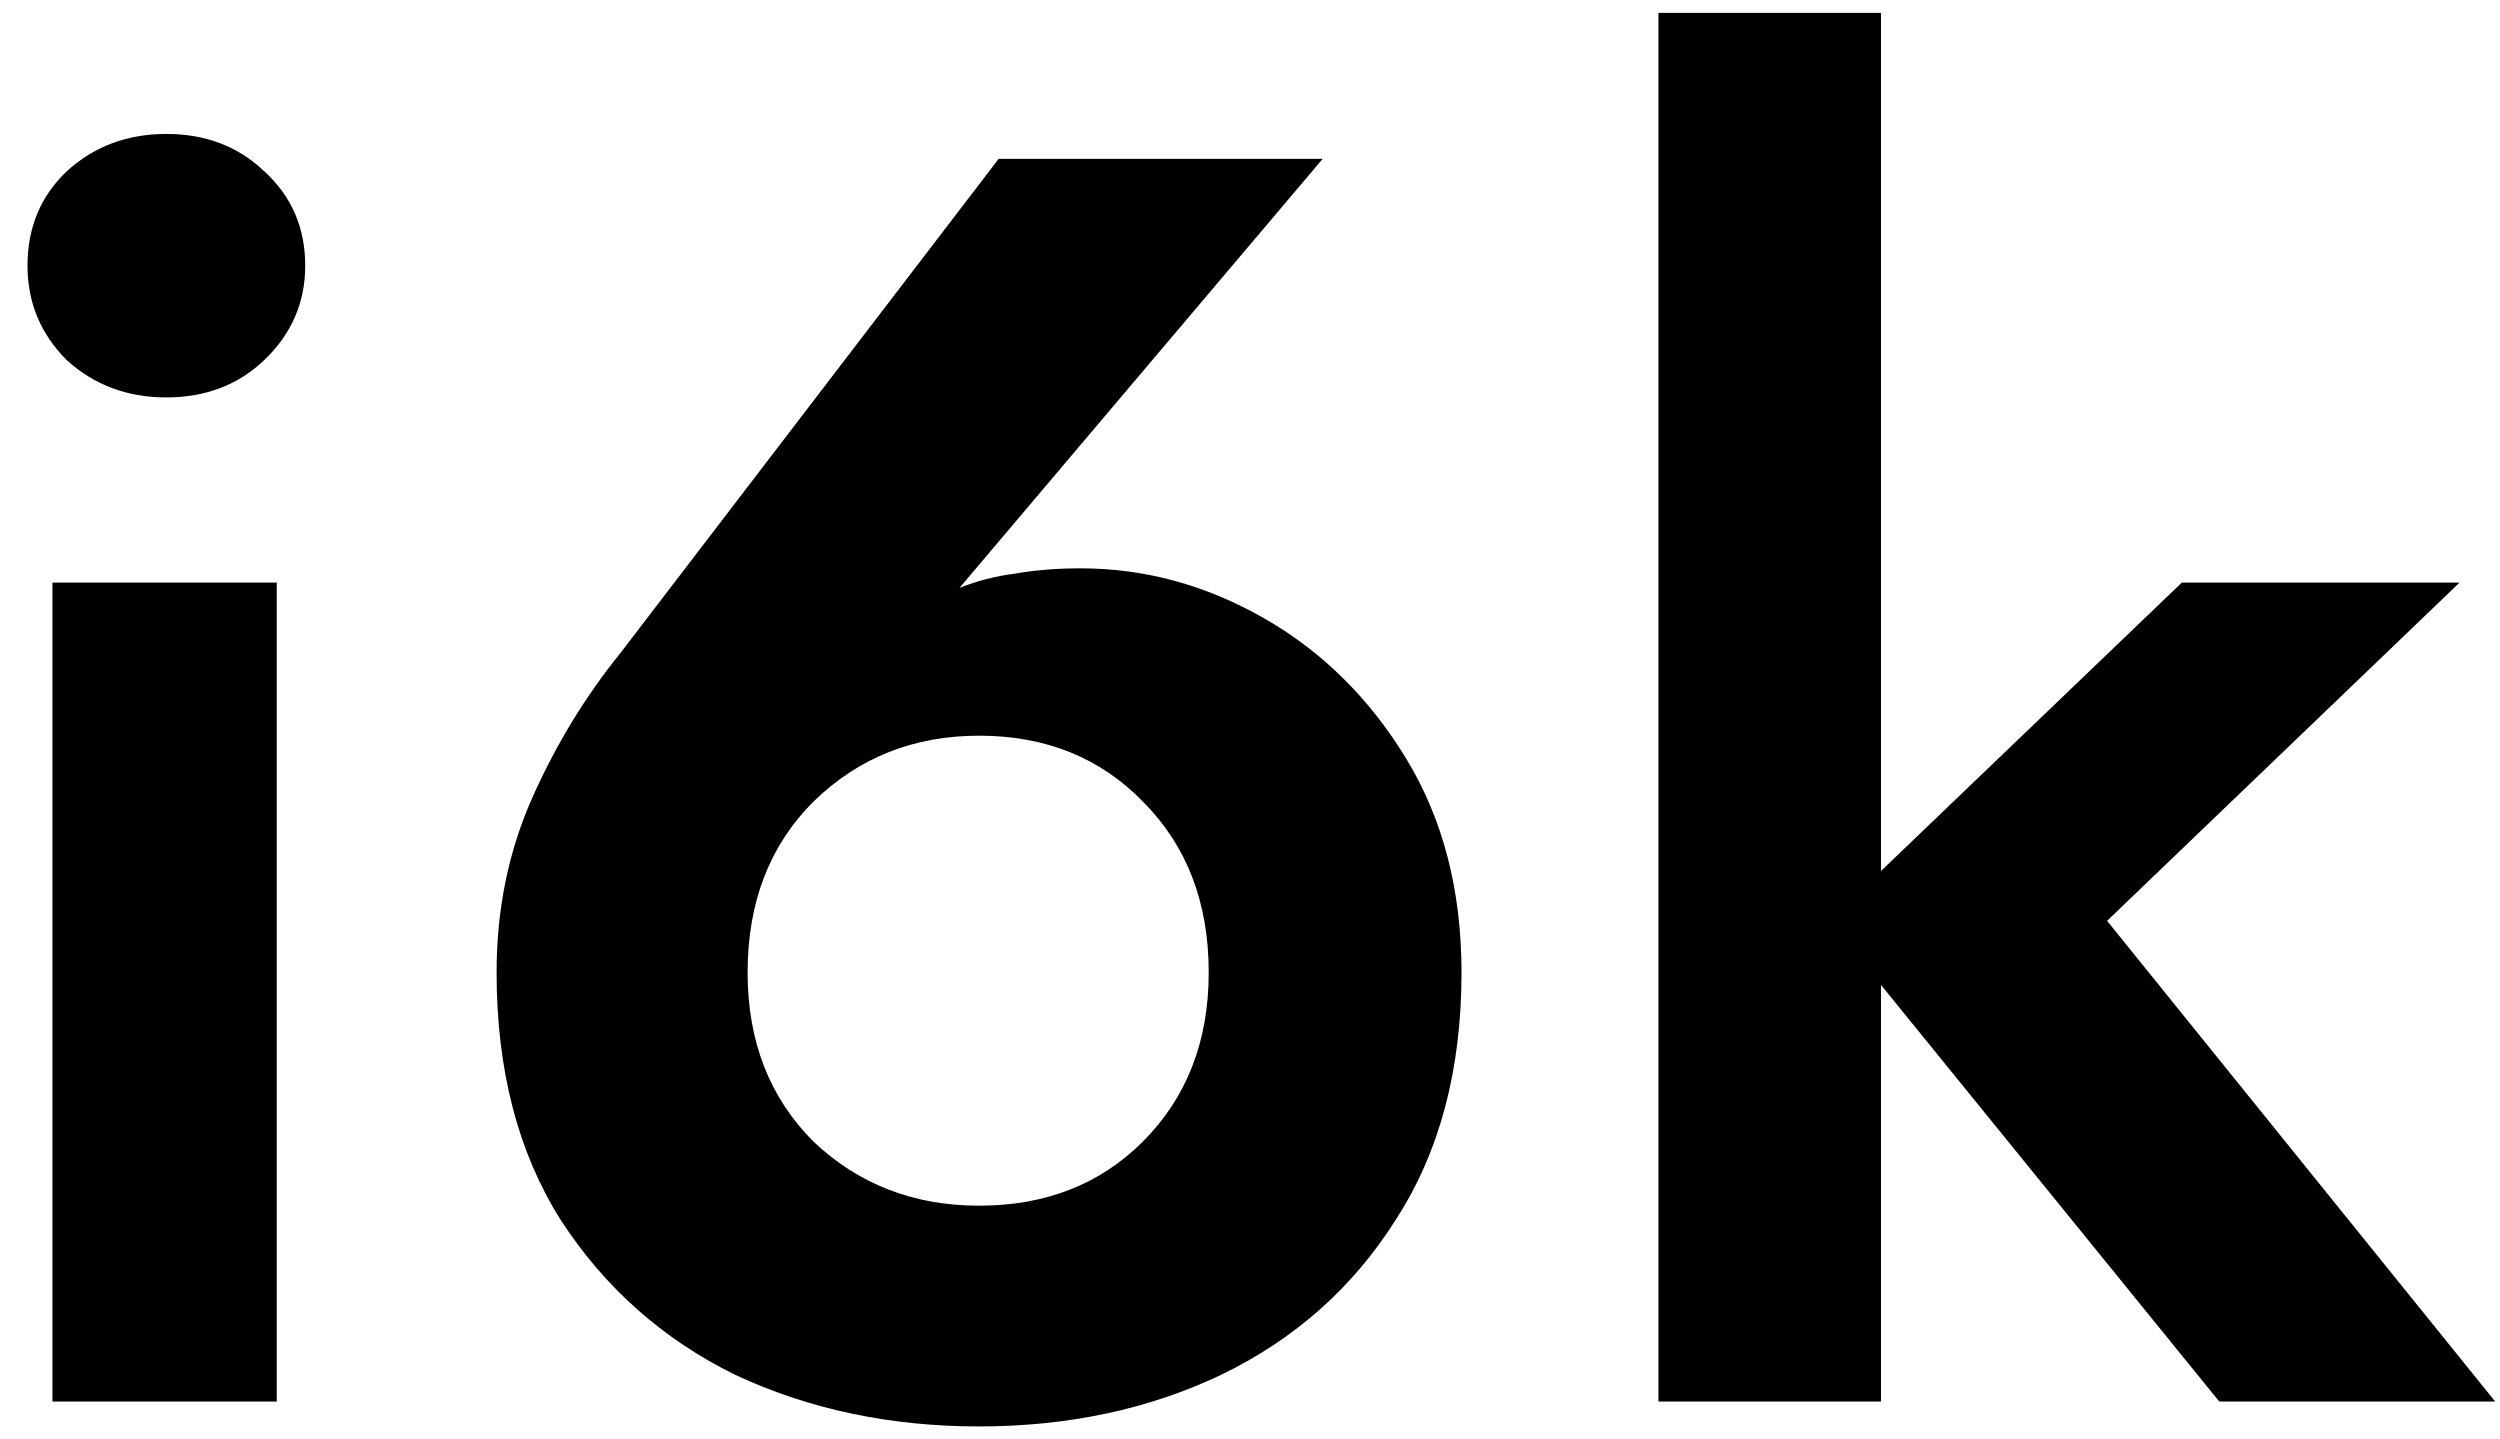 <svg width="66" height="38" viewBox="0 0 66 38" fill="none" xmlns="http://www.w3.org/2000/svg">
<path d="M0.726 7.014C0.726 6.011 1.071 5.181 1.76 4.523C2.481 3.865 3.358 3.536 4.392 3.536C5.426 3.536 6.288 3.865 6.977 4.523C7.698 5.181 8.058 6.011 8.058 7.014C8.058 7.985 7.698 8.816 6.977 9.505C6.288 10.163 5.426 10.492 4.392 10.492C3.358 10.492 2.481 10.163 1.76 9.505C1.071 8.816 0.726 7.985 0.726 7.014ZM1.384 15.38H7.306V37H1.384V15.38Z" fill="black"/>
<path d="M26.364 4.194H34.918L25.33 15.521C25.8 15.333 26.285 15.208 26.787 15.145C27.319 15.051 27.899 15.004 28.526 15.004C30.218 15.004 31.831 15.443 33.367 16.32C34.902 17.197 36.155 18.435 37.127 20.033C38.098 21.631 38.584 23.511 38.584 25.673C38.584 28.242 38.004 30.42 36.845 32.206C35.717 33.992 34.181 35.355 32.239 36.295C30.327 37.204 28.197 37.658 25.847 37.658C23.497 37.658 21.35 37.204 19.408 36.295C17.496 35.355 15.961 33.992 14.802 32.206C13.674 30.42 13.11 28.242 13.11 25.673C13.11 24.012 13.423 22.477 14.05 21.067C14.676 19.657 15.46 18.372 16.4 17.213L26.364 4.194ZM19.737 25.673C19.737 27.49 20.316 28.979 21.476 30.138C22.666 31.266 24.123 31.83 25.847 31.83C27.601 31.83 29.043 31.266 30.171 30.138C31.33 28.979 31.91 27.49 31.91 25.673C31.91 23.824 31.33 22.32 30.171 21.161C29.043 20.002 27.601 19.422 25.847 19.422C24.123 19.422 22.666 20.002 21.476 21.161C20.316 22.32 19.737 23.824 19.737 25.673Z" fill="black"/>
<path d="M57.601 15.38H64.933L55.627 24.31L65.873 37H58.588L49.658 26.002V37H43.783V0.34H49.658V22.994L57.601 15.38Z" fill="black"/>
</svg>
